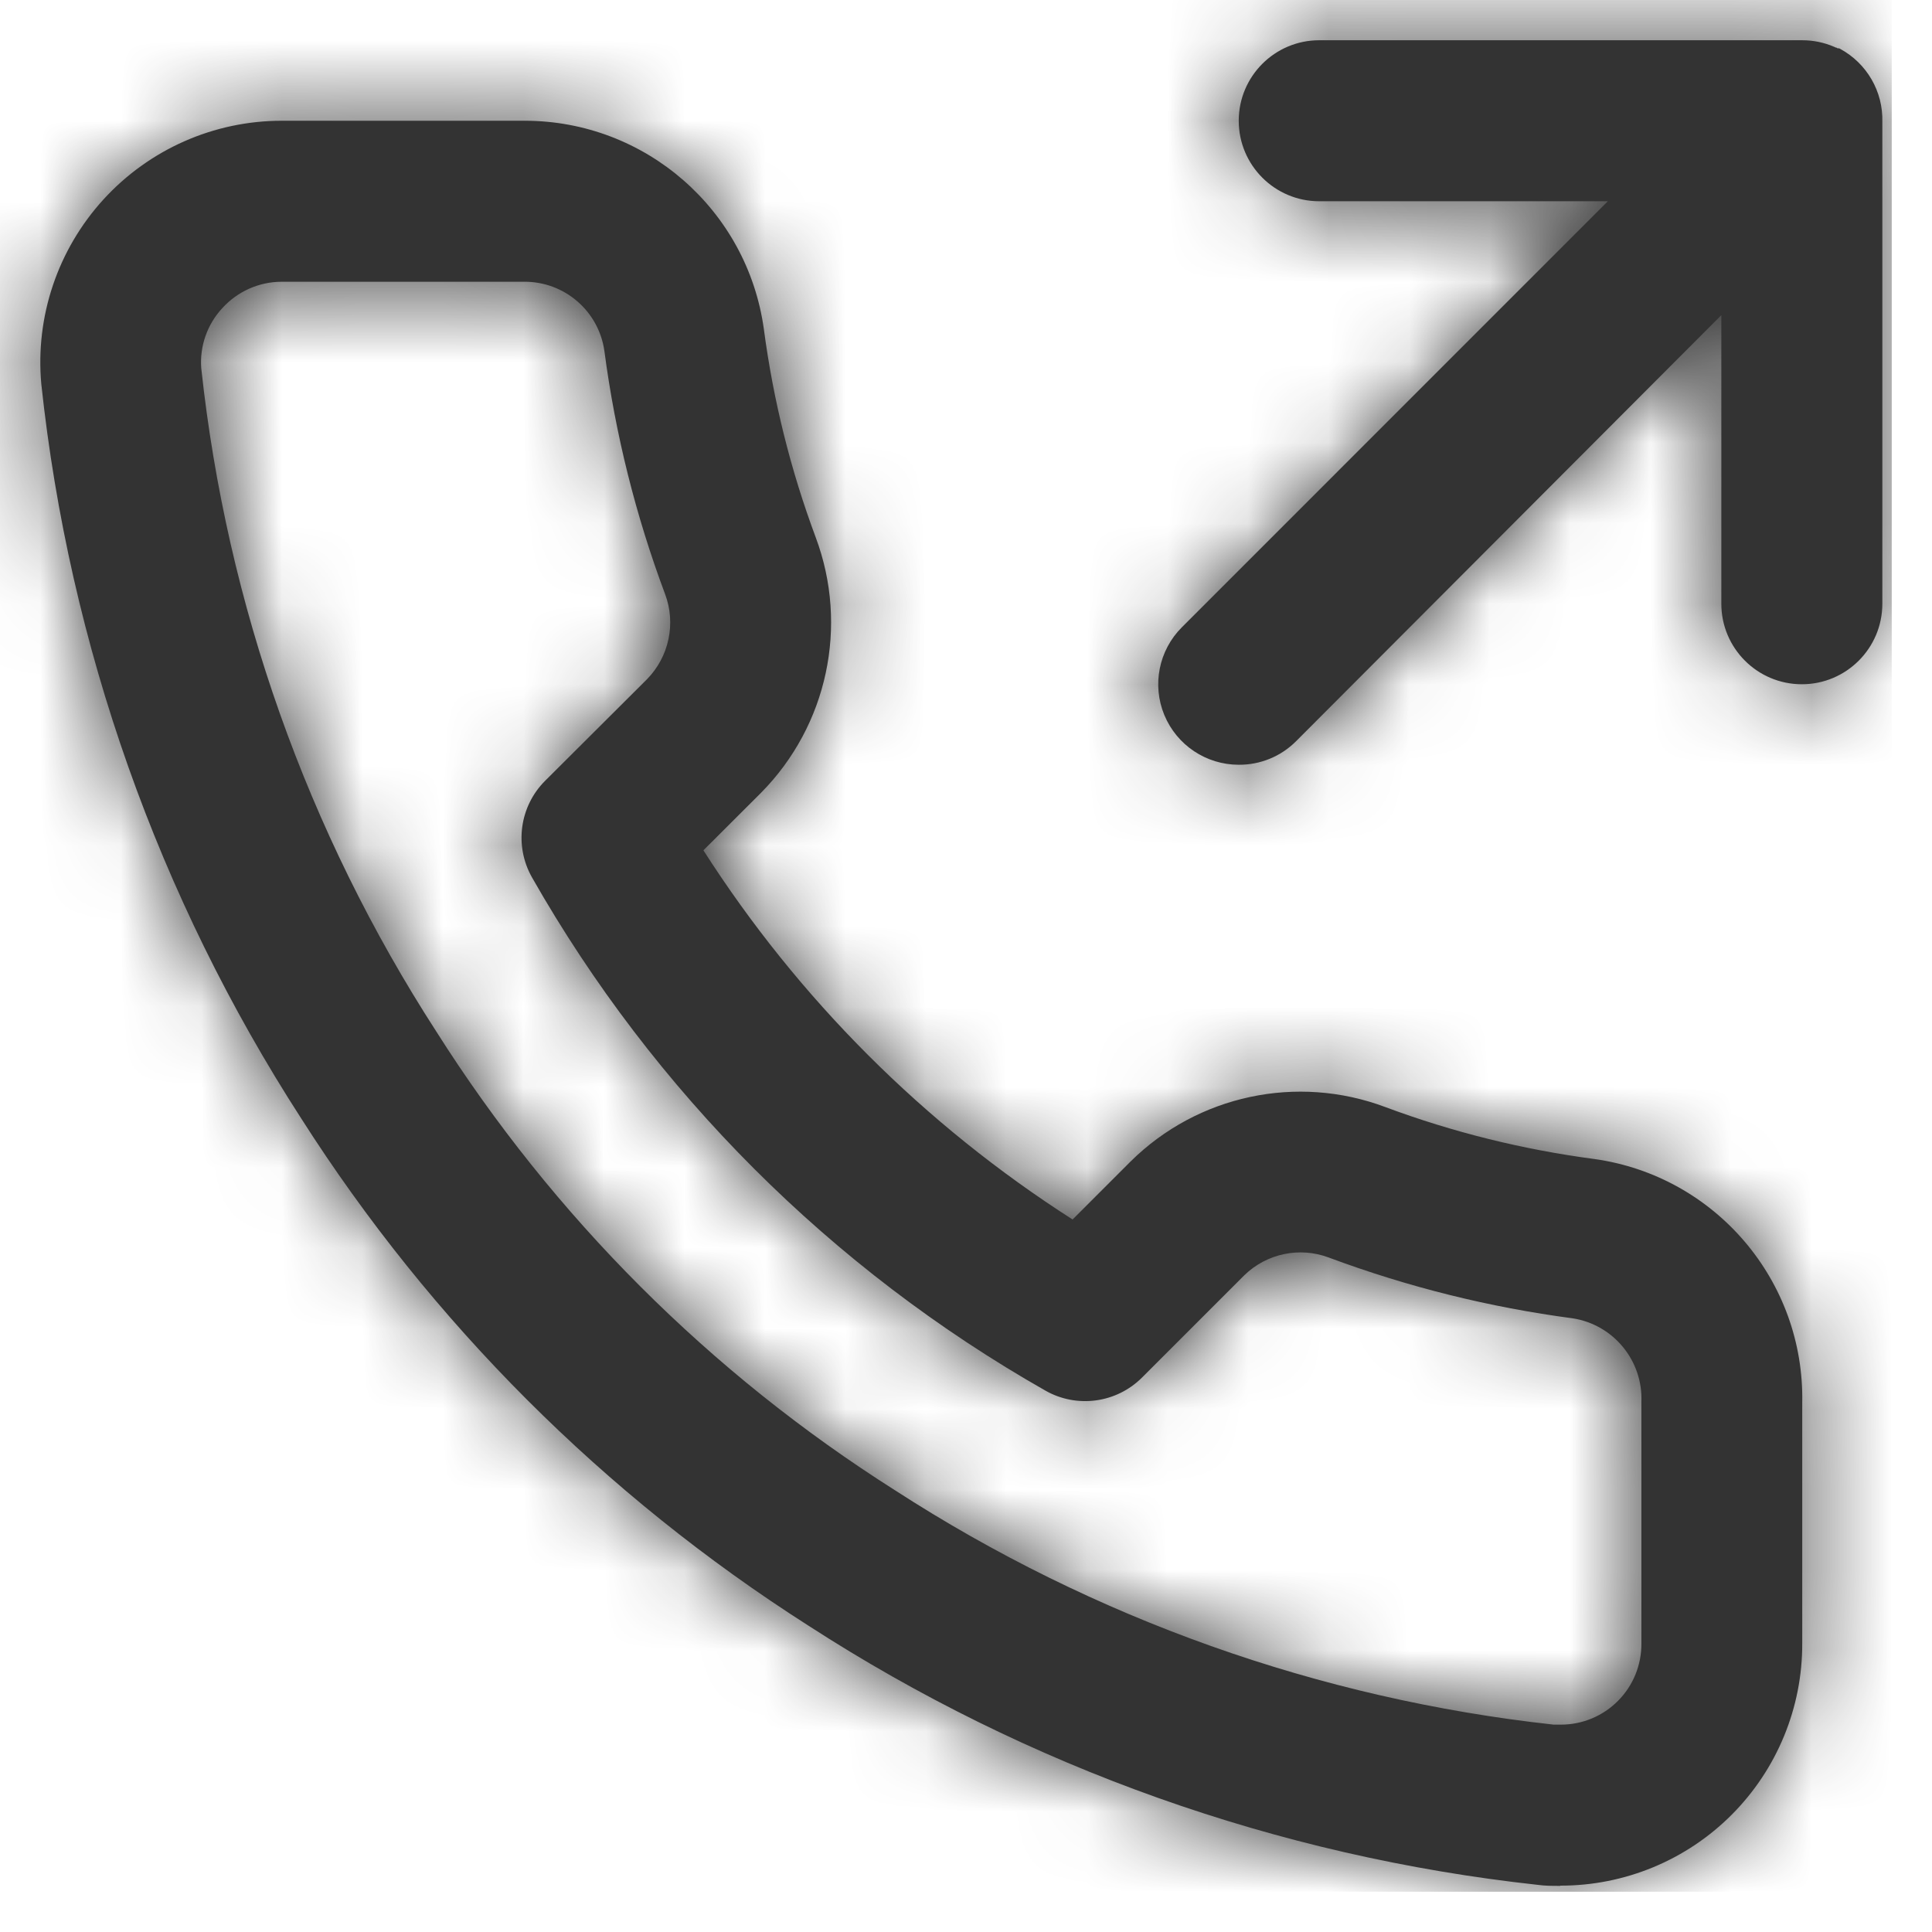 <svg width="24" height="24" viewBox="0 0 24 24" fill="none" xmlns="http://www.w3.org/2000/svg">
<path fill-rule="evenodd" clip-rule="evenodd" d="M14.464 8.883C14.619 9.256 14.983 9.5 15.388 9.5C15.655 9.502 15.911 9.397 16.1 9.208L21.383 3.915V7.5C21.383 8.052 21.831 8.5 22.383 8.5C22.935 8.5 23.383 8.052 23.383 7.5V1.515C23.394 1.138 23.191 0.787 22.859 0.607L22.846 0.6H22.84H22.833H22.826L22.816 0.592H22.808L22.788 0.583C22.662 0.528 22.526 0.5 22.388 0.5H16.388C15.836 0.5 15.388 0.948 15.388 1.5C15.388 2.052 15.836 2.5 16.388 2.5H19.973L14.681 7.793C14.395 8.079 14.309 8.509 14.464 8.883ZM19.382 23.427C19.282 23.427 19.189 23.427 19.1 23.414C15.871 23.061 12.769 21.958 10.042 20.194C7.508 18.578 5.357 16.428 3.742 13.894C1.967 11.147 0.861 8.022 0.513 4.77C0.437 3.931 0.718 3.099 1.286 2.477C1.854 1.855 2.657 1.5 3.5 1.5H6.52C8.017 1.501 9.284 2.606 9.489 4.089C9.606 4.974 9.822 5.842 10.134 6.678C10.544 7.776 10.279 9.013 9.455 9.847L8.738 10.563C9.917 12.406 11.481 13.97 13.324 15.149L14.045 14.428C14.877 13.605 16.112 13.341 17.208 13.752C18.047 14.065 18.92 14.281 19.808 14.398C21.311 14.61 22.419 15.912 22.388 17.429V20.414C22.391 21.212 22.075 21.979 21.511 22.544C20.947 23.109 20.18 23.426 19.382 23.424V23.427ZM3.5 3.5C3.219 3.5 2.952 3.619 2.763 3.826C2.575 4.028 2.479 4.299 2.5 4.574C2.816 7.511 3.816 10.333 5.42 12.814C6.875 15.112 8.822 17.059 11.12 18.514C13.583 20.107 16.384 21.104 19.3 21.424H19.39C19.657 21.424 19.912 21.318 20.1 21.128C20.288 20.939 20.392 20.683 20.39 20.416V17.416C20.411 16.904 20.045 16.457 19.539 16.377C18.503 16.24 17.487 15.987 16.508 15.622C16.145 15.485 15.735 15.571 15.457 15.842L14.187 17.112C13.869 17.43 13.378 17.497 12.987 17.275C10.326 15.763 8.122 13.56 6.609 10.9C6.387 10.509 6.453 10.018 6.771 9.7L8.038 8.437C8.311 8.158 8.399 7.746 8.262 7.38C7.897 6.405 7.644 5.392 7.508 4.36C7.438 3.863 7.01 3.495 6.508 3.5H3.5Z" fill="#333333"/>
<mask id="mask0_0_13026" style="mask-type:alpha" maskUnits="userSpaceOnUse" x="0" y="0" width="24" height="24">
<path fill-rule="evenodd" clip-rule="evenodd" d="M19.382 23.427C19.282 23.427 19.189 23.427 19.1 23.414C15.871 23.061 12.769 21.958 10.042 20.194C7.508 18.578 5.357 16.428 3.742 13.894C1.967 11.147 0.861 8.022 0.513 4.77C0.437 3.931 0.718 3.099 1.286 2.477C1.854 1.855 2.657 1.5 3.5 1.5H6.52C8.017 1.501 9.284 2.606 9.489 4.089C9.606 4.974 9.822 5.842 10.134 6.678C10.544 7.776 10.279 9.013 9.455 9.847L8.738 10.563C9.917 12.406 11.481 13.97 13.324 15.149L14.045 14.428C14.877 13.605 16.112 13.341 17.208 13.752C18.047 14.065 18.92 14.281 19.808 14.398C21.311 14.61 22.419 15.912 22.388 17.429V20.414C22.391 21.212 22.075 21.979 21.511 22.544C20.947 23.109 20.18 23.426 19.382 23.424V23.427ZM3.5 3.5C3.219 3.5 2.952 3.619 2.763 3.826C2.575 4.028 2.479 4.299 2.5 4.574C2.816 7.511 3.816 10.333 5.42 12.814C6.875 15.112 8.822 17.059 11.12 18.514C13.583 20.107 16.384 21.104 19.3 21.424C19.327 21.424 19.356 21.424 19.39 21.424C19.657 21.424 19.912 21.318 20.1 21.128C20.288 20.939 20.392 20.683 20.39 20.416V17.416C20.411 16.904 20.045 16.457 19.539 16.377C18.503 16.24 17.487 15.987 16.508 15.622C16.145 15.485 15.735 15.571 15.457 15.842L14.187 17.112C13.869 17.43 13.378 17.497 12.987 17.275C10.326 15.763 8.122 13.56 6.609 10.9C6.387 10.509 6.453 10.018 6.771 9.7L8.038 8.437C8.311 8.158 8.399 7.746 8.262 7.38C7.897 6.405 7.644 5.392 7.508 4.36C7.438 3.863 7.01 3.495 6.508 3.5H3.5ZM15.388 9.5C14.983 9.5 14.619 9.256 14.464 8.883C14.309 8.509 14.395 8.079 14.681 7.793L19.973 2.5H16.388C15.836 2.5 15.388 2.052 15.388 1.5C15.388 0.948 15.836 0.5 16.388 0.5H22.388C22.526 0.5 22.662 0.528 22.788 0.583L22.808 0.592H22.816L22.826 0.6H22.833H22.84H22.846L22.859 0.607V0.607C23.191 0.787 23.394 1.138 23.383 1.515V7.5C23.383 8.052 22.935 8.5 22.383 8.5C21.831 8.5 21.383 8.052 21.383 7.5V3.915L16.1 9.208C15.911 9.397 15.655 9.502 15.388 9.5Z" fill="white"/>
</mask>
<g mask="url(#mask0_0_13026)">
<rect x="-0.5" y="-0.5" width="24" height="24" fill="#333333"/>
</g>
</svg>
